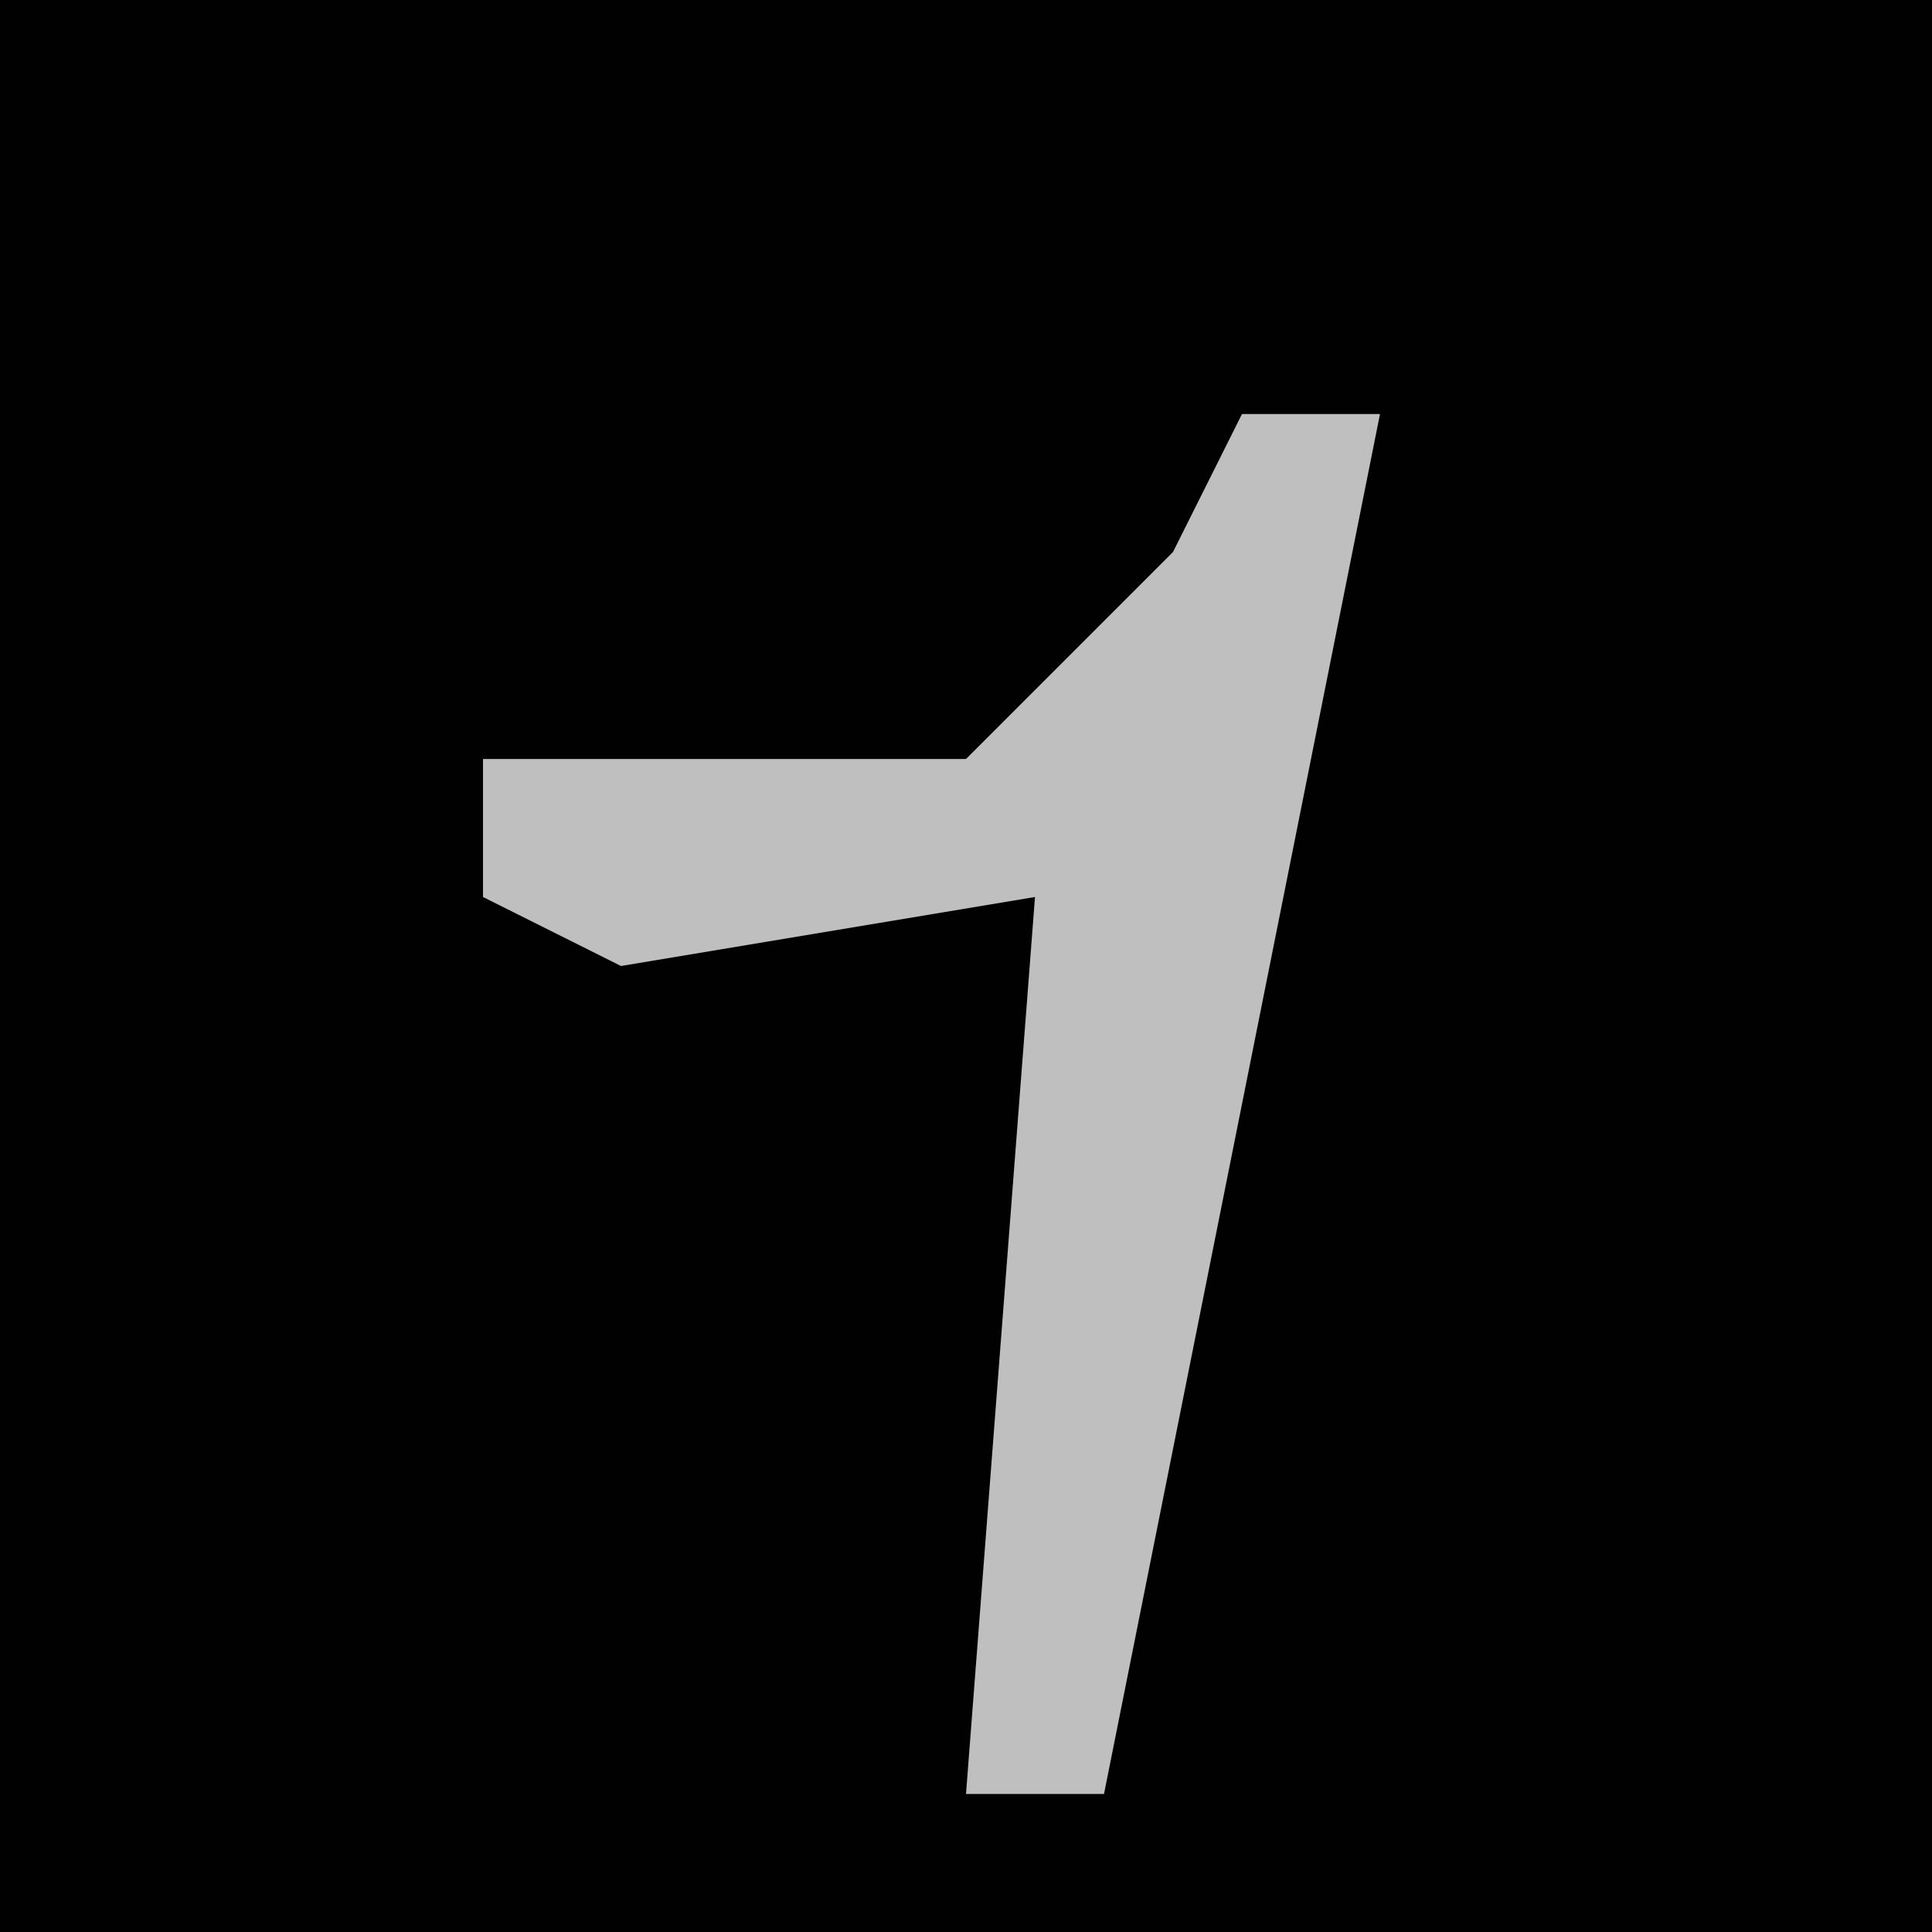 <?xml version="1.0" encoding="UTF-8"?>
<svg version="1.1" xmlns="http://www.w3.org/2000/svg" width="28" height="28">
<path d="M0,0 L28,0 L28,28 L0,28 Z " fill="#010101" transform="translate(0,0)"/>
<path d="M0,0 L2,0 L-2,20 L-4,20 L-3,7 L-9,8 L-11,7 L-11,5 L-4,5 L-1,2 Z " fill="#BFBFBF" transform="translate(18,6)"/>
</svg>
